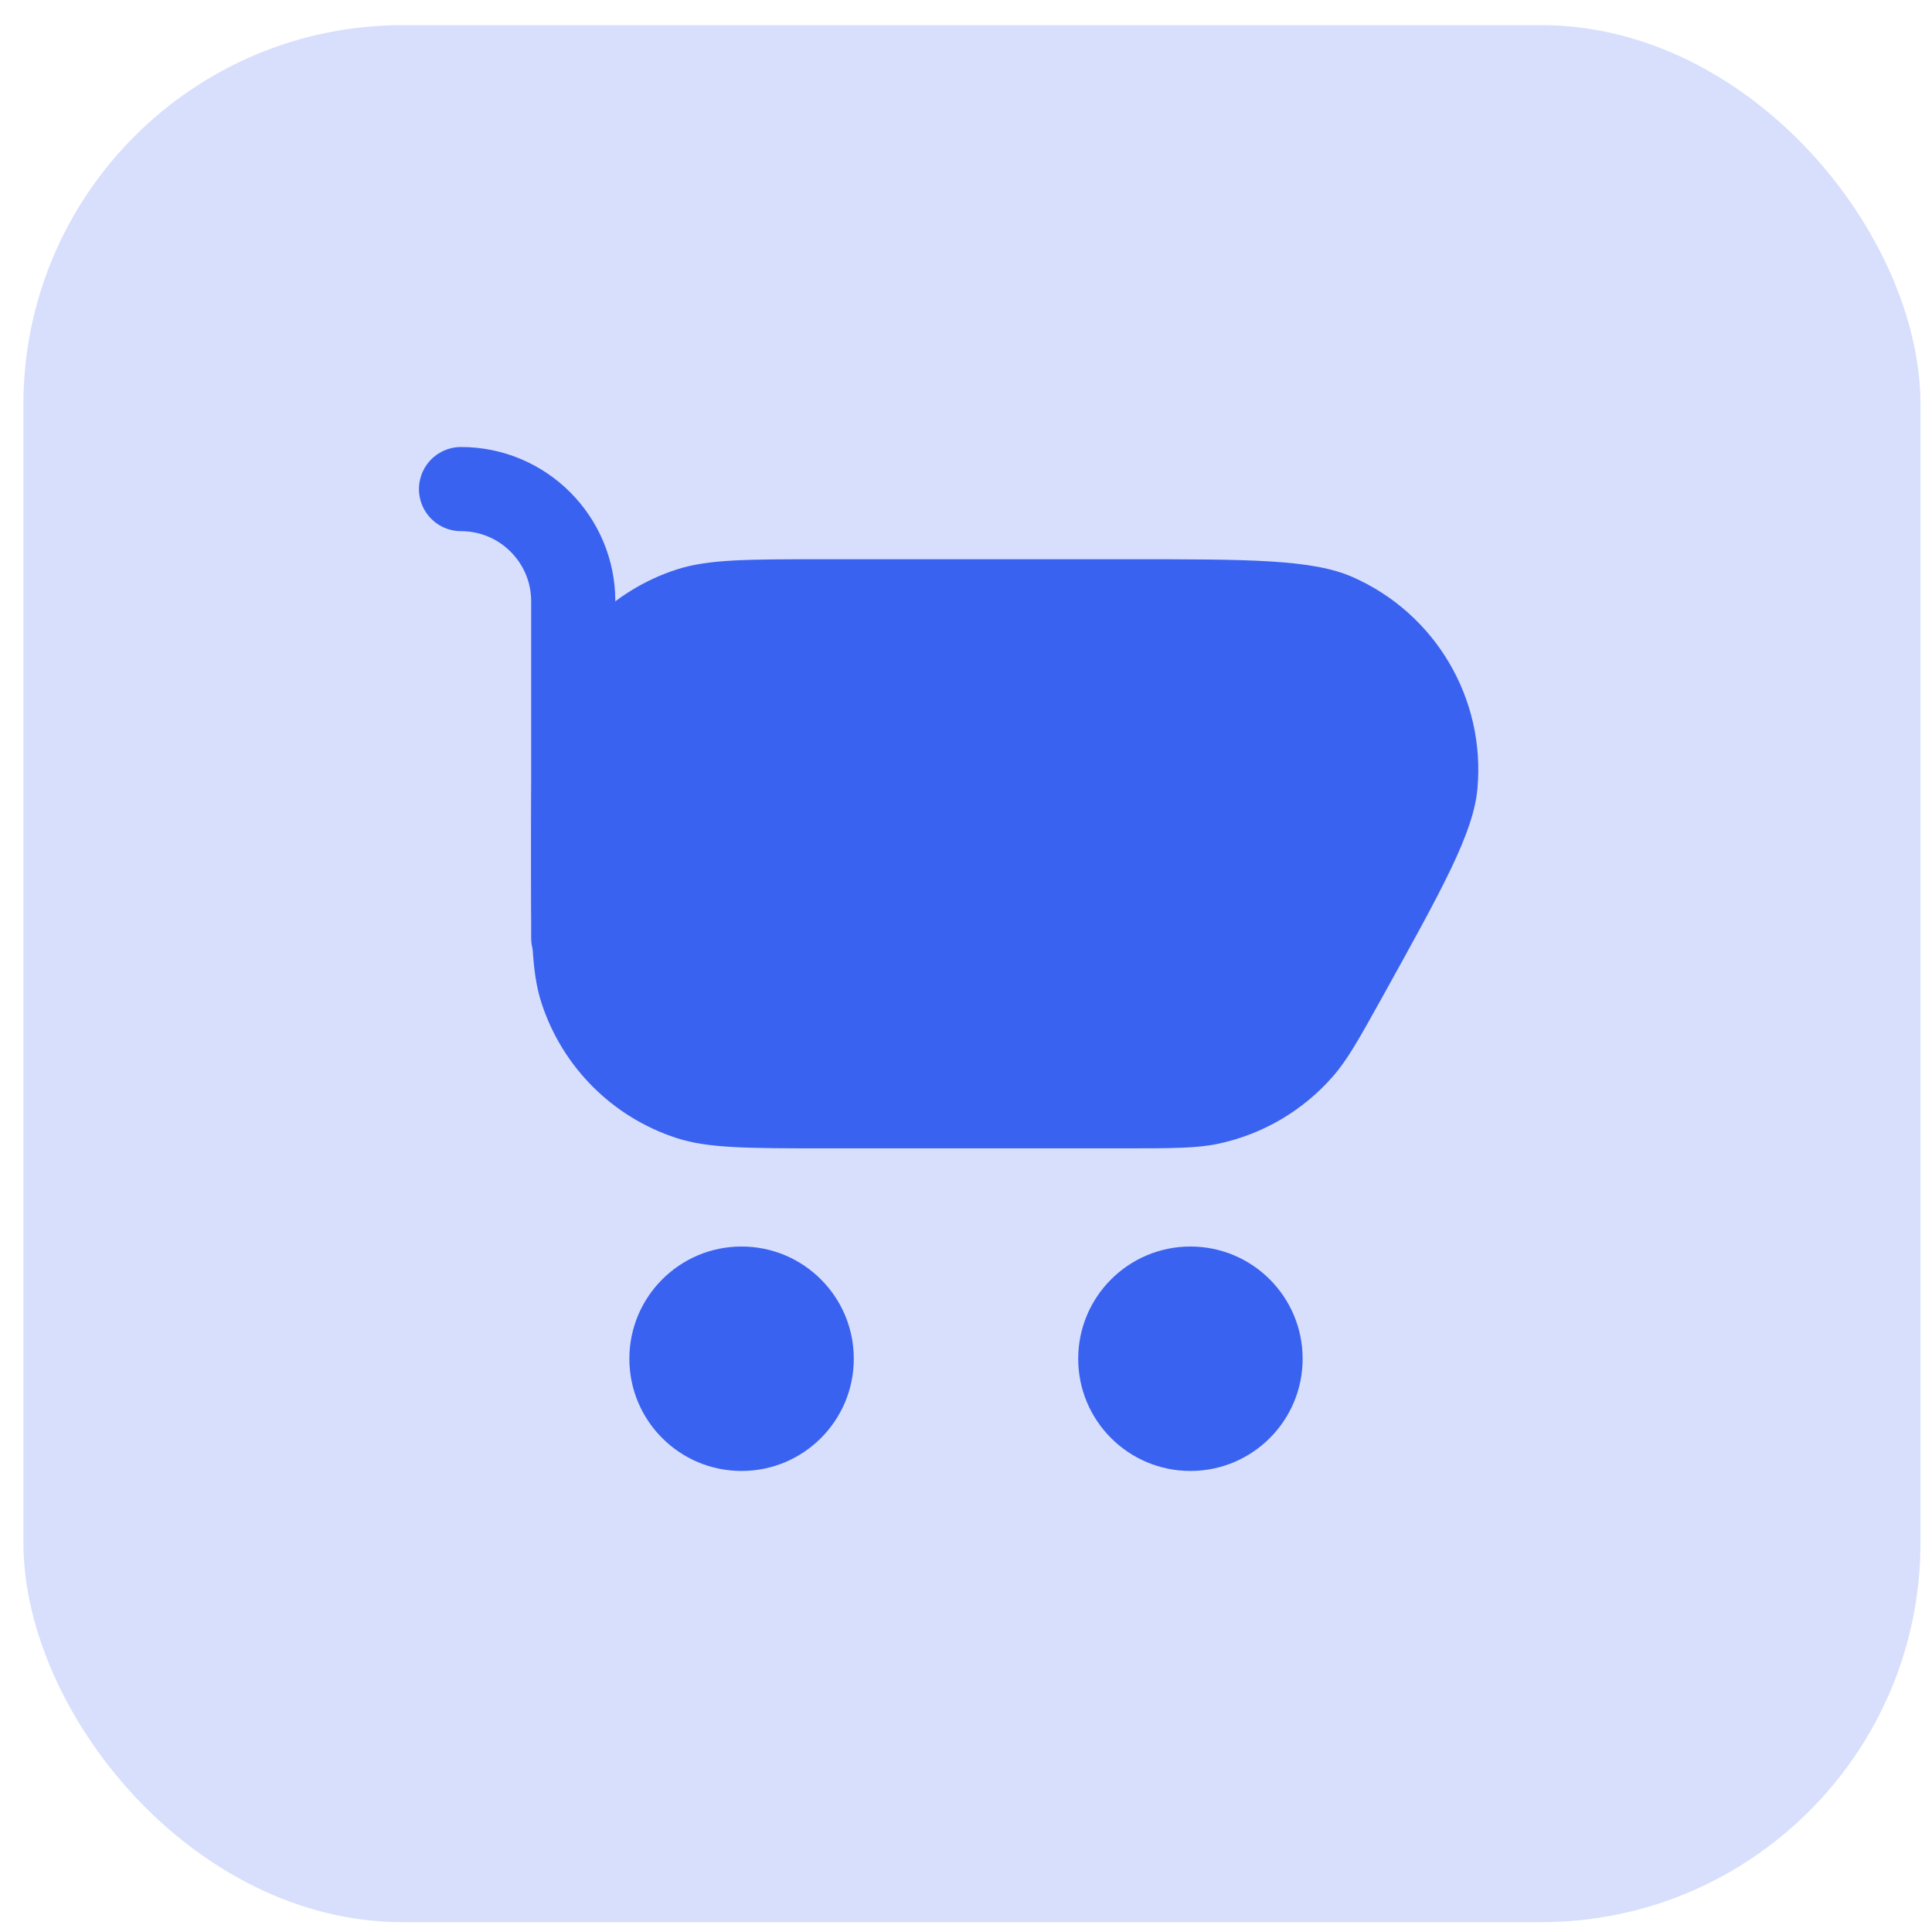 <svg width="66" height="66" viewBox="0 0 66 66" fill="none" xmlns="http://www.w3.org/2000/svg">
<rect x="0.8" y="0.858" width="64.806" height="64.806" rx="12.961" fill="#3A62F0" fill-opacity="0.2"/>
<path d="M18.146 29.167C18.146 26.491 18.146 25.153 18.498 24.071C19.209 21.882 20.924 20.167 23.112 19.456C24.195 19.104 25.533 19.104 28.208 19.104H38.43C42.695 19.104 44.828 19.104 46.214 19.716C49.038 20.962 50.752 23.872 50.471 26.945C50.333 28.454 49.298 30.319 47.229 34.049C46.433 35.483 46.035 36.2 45.529 36.778C44.513 37.938 43.149 38.741 41.641 39.067C40.891 39.229 40.07 39.229 38.43 39.229H28.208C25.533 39.229 24.195 39.229 23.112 38.877C20.924 38.166 19.209 36.451 18.498 34.263C18.146 33.18 18.146 31.842 18.146 29.167Z" fill="#3A62F0"/>
<path d="M29.167 46.417C29.167 48.534 27.45 50.25 25.333 50.25C23.216 50.25 21.5 48.534 21.5 46.417C21.5 44.3 23.216 42.583 25.333 42.583C27.45 42.583 29.167 44.3 29.167 46.417Z" fill="#3A62F0"/>
<path d="M44.5 46.417C44.5 48.534 42.784 50.25 40.667 50.25C38.55 50.25 36.833 48.534 36.833 46.417C36.833 44.3 38.55 42.583 40.667 42.583C42.784 42.583 44.5 44.3 44.5 46.417Z" fill="#3A62F0"/>
<path d="M19.583 22.458V32.042V20.542C19.583 18.425 17.867 16.708 15.75 16.708V16.708" stroke="#3A62F0" stroke-width="2.875" stroke-linecap="round" stroke-linejoin="round"/>
</svg>
